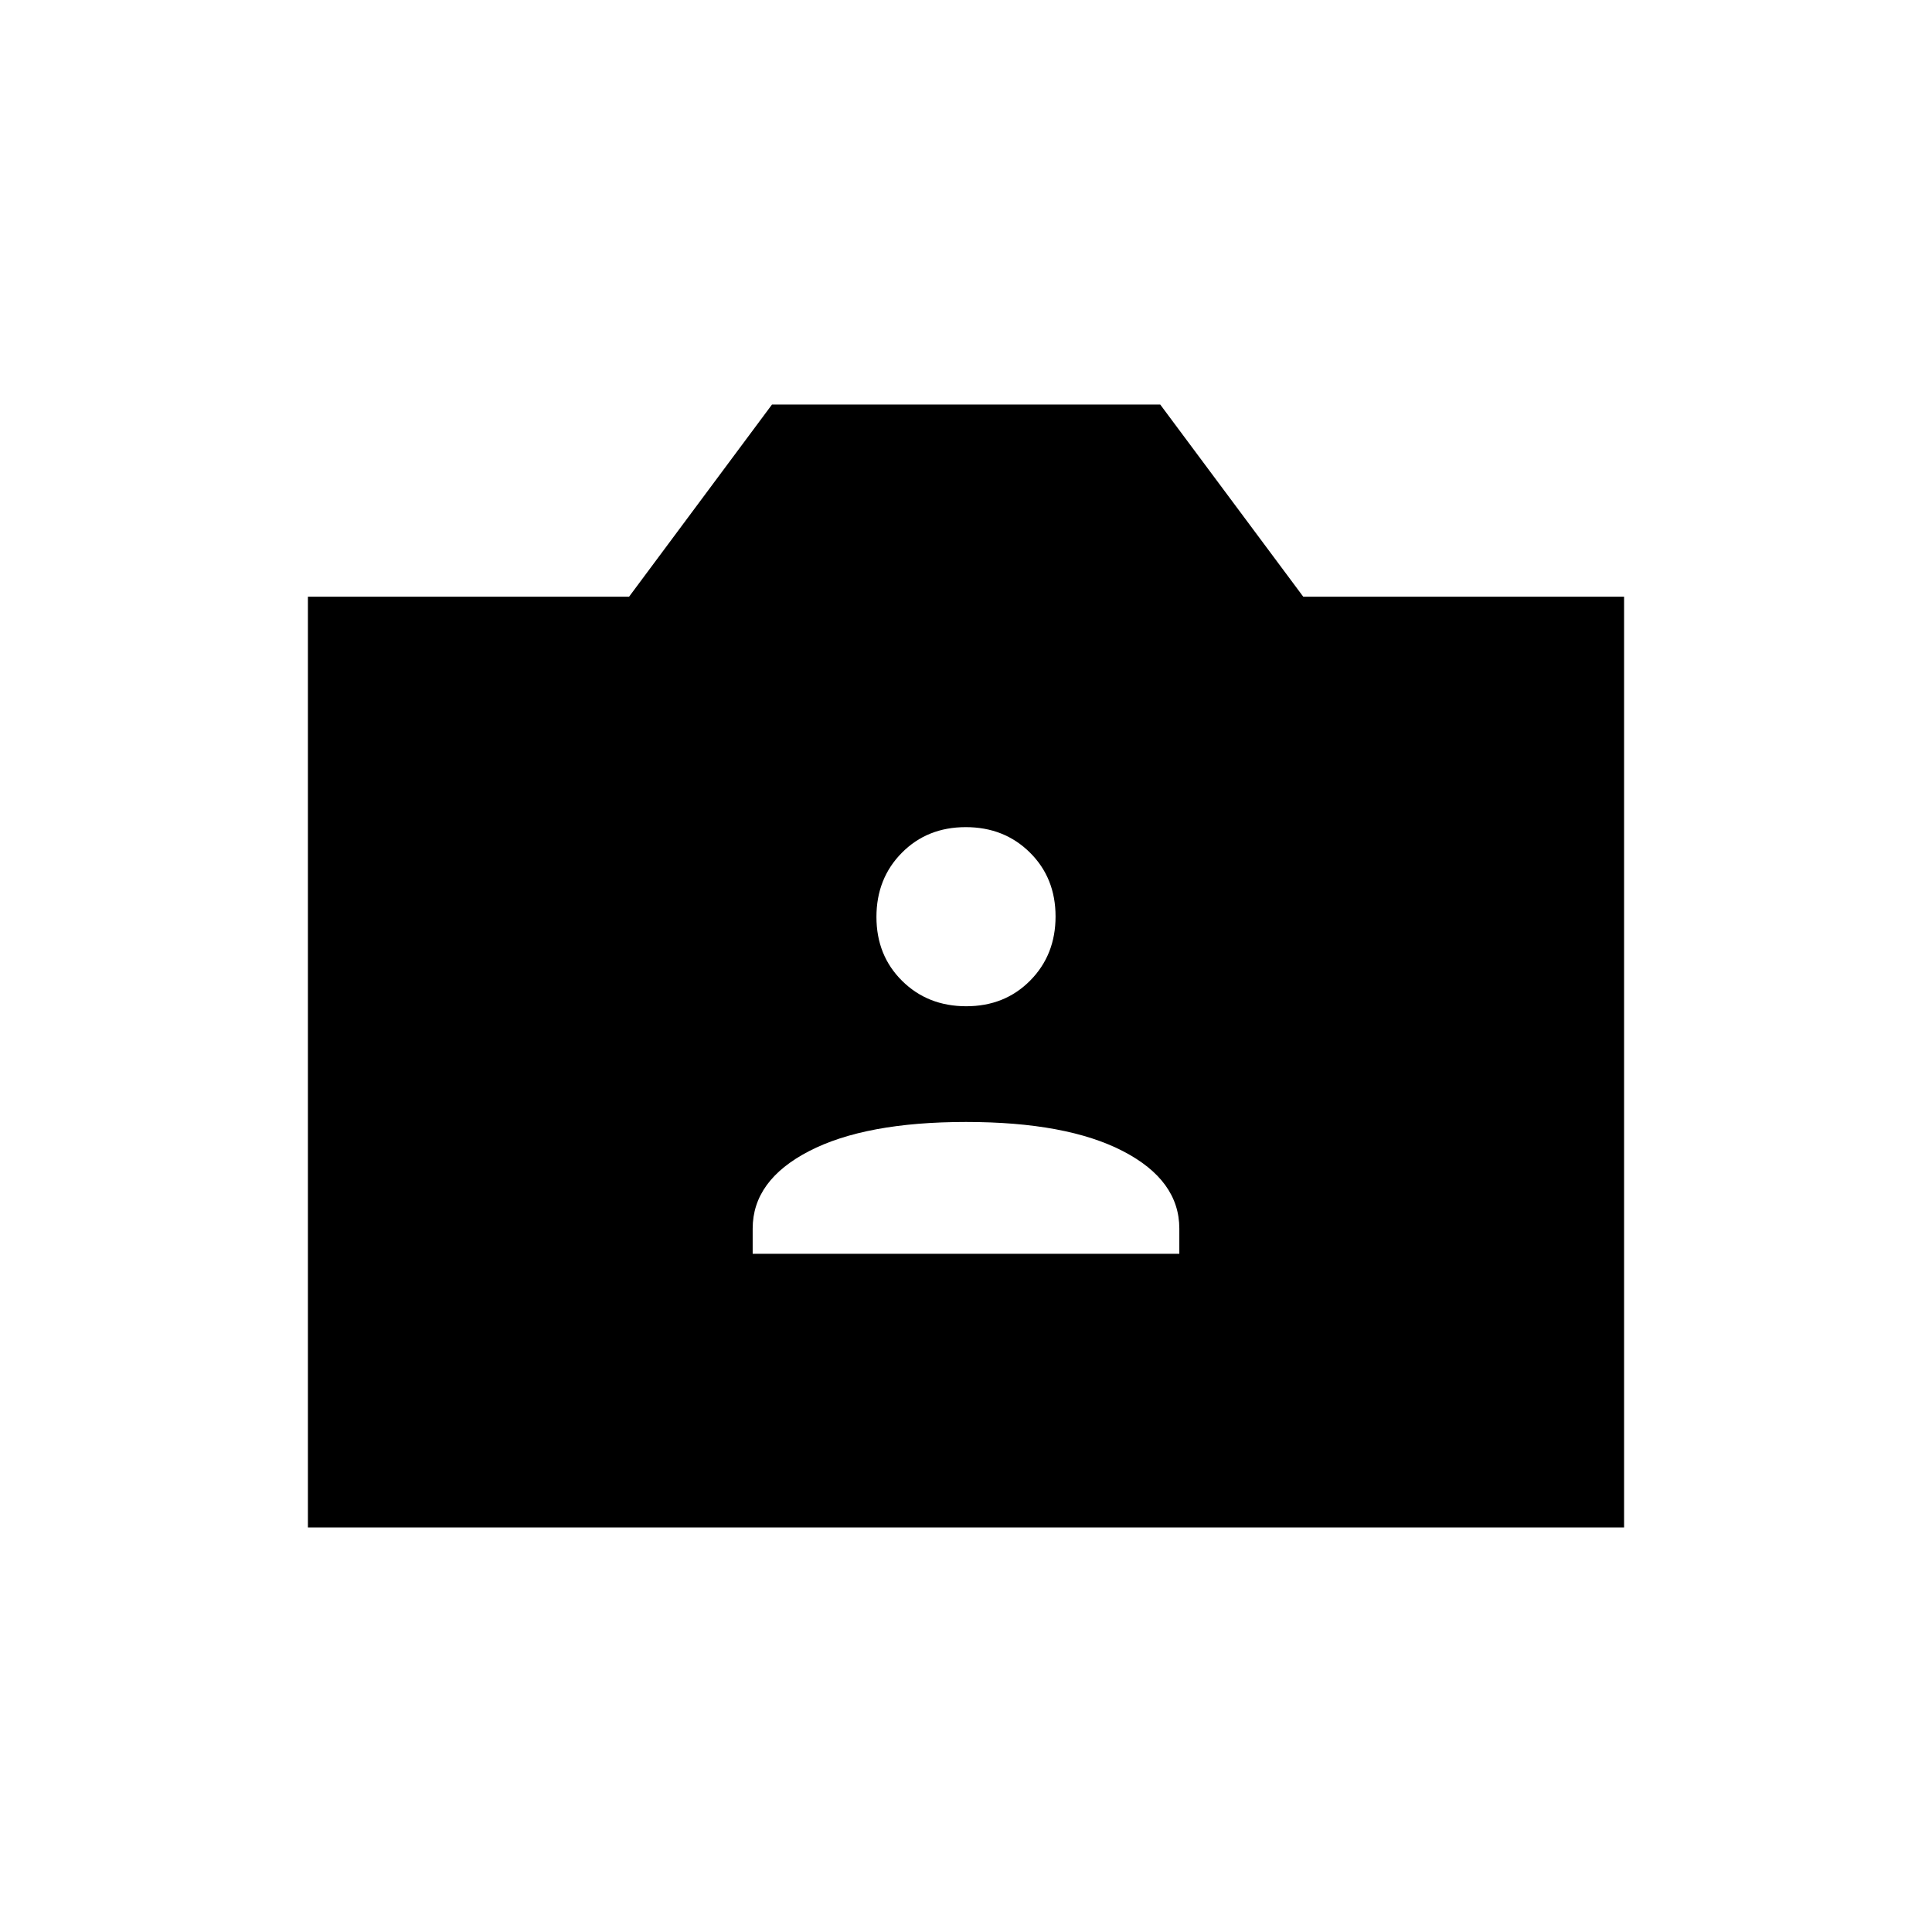 <svg xmlns="http://www.w3.org/2000/svg" height="20" viewBox="0 -960 960 960" width="20"><path d="M153-201v-462.5h159.58l71.03-95.5H576.5l71.08 95.5H807V-201H153Zm221-136h212v-12.51q0-23.99-28-38.49-28-14.5-78-14.5T402-388q-28 14.5-28 38.49V-337Zm106.13-123q19.13 0 31.75-12.75 12.62-12.74 12.62-31.88 0-19.13-12.75-31.75Q499.01-549 479.87-549q-19.13 0-31.75 12.75-12.62 12.74-12.62 31.88 0 19.13 12.75 31.75Q460.99-460 480.13-460Z"/></svg>